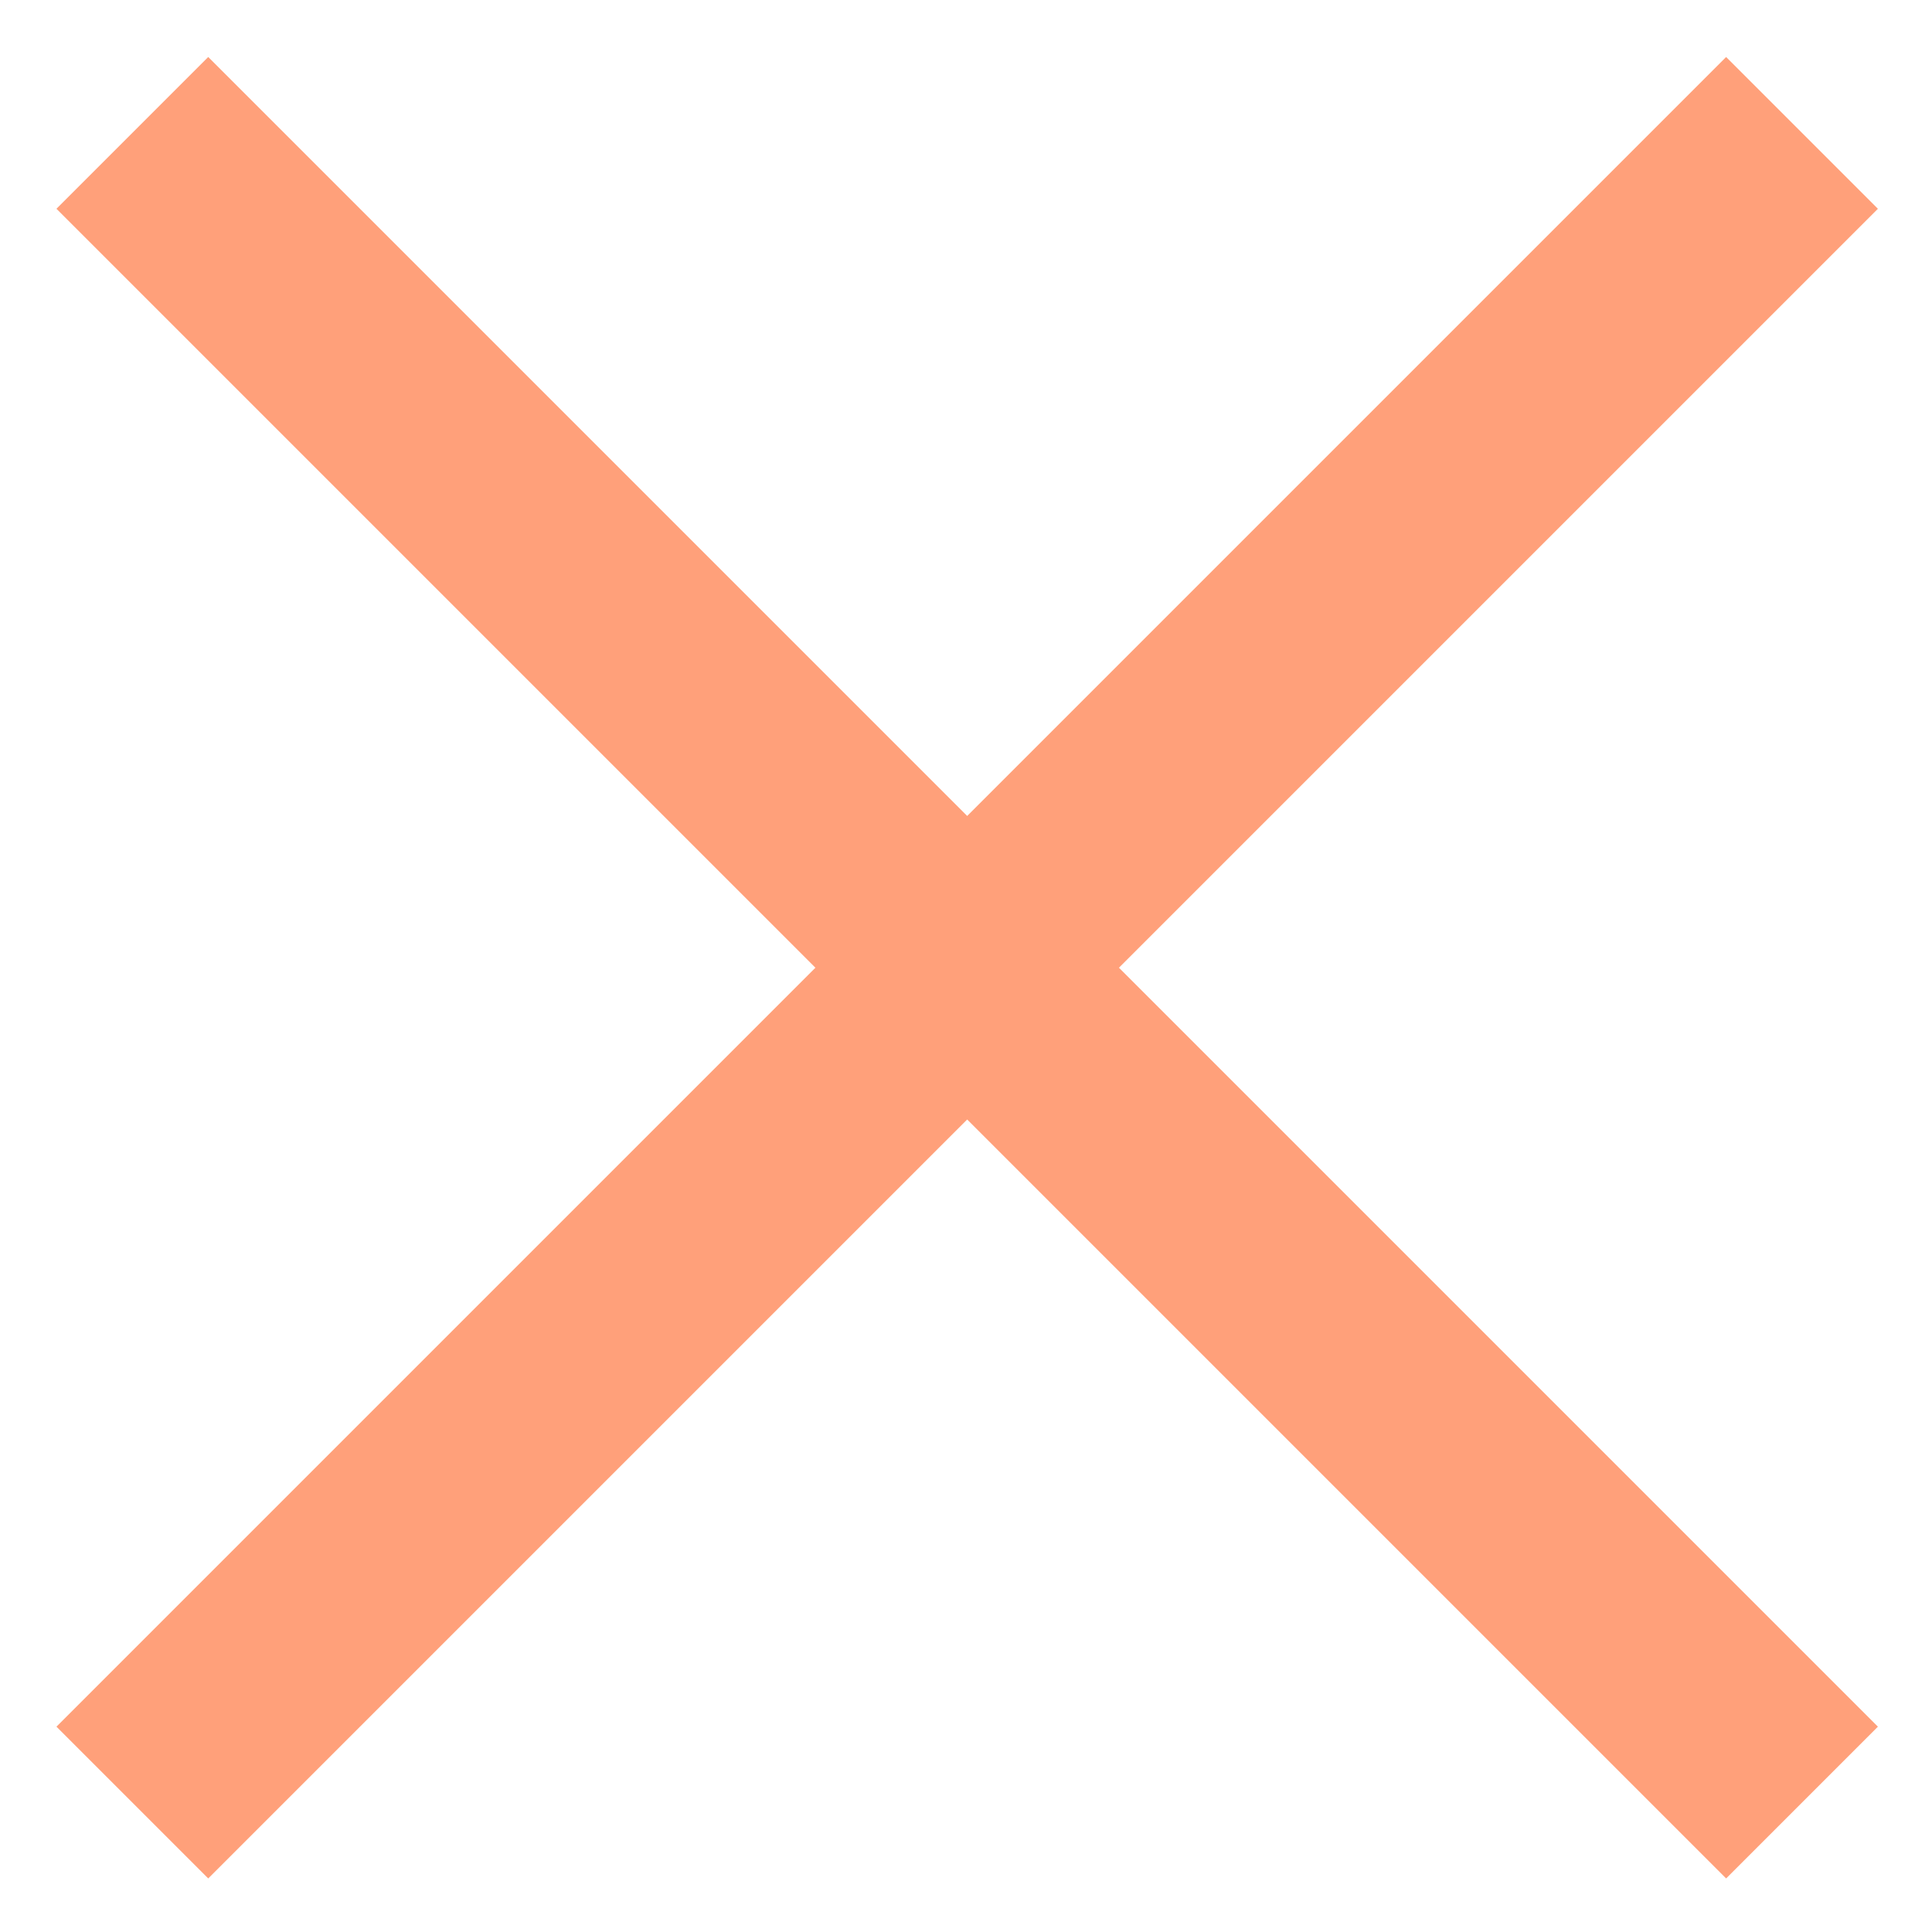 <svg width="18" height="18" viewBox="0 0 18 18" fill="none" xmlns="http://www.w3.org/2000/svg">
<path d="M17.496 16.087L1.94 0.531L0.526 1.945L16.082 17.501L17.496 16.087Z" fill="#FFA07A"/>
<path d="M16.082 0.531L0.526 16.087L1.94 17.501L17.496 1.945L16.082 0.531Z" fill="#FFA07A"/>
</svg>
